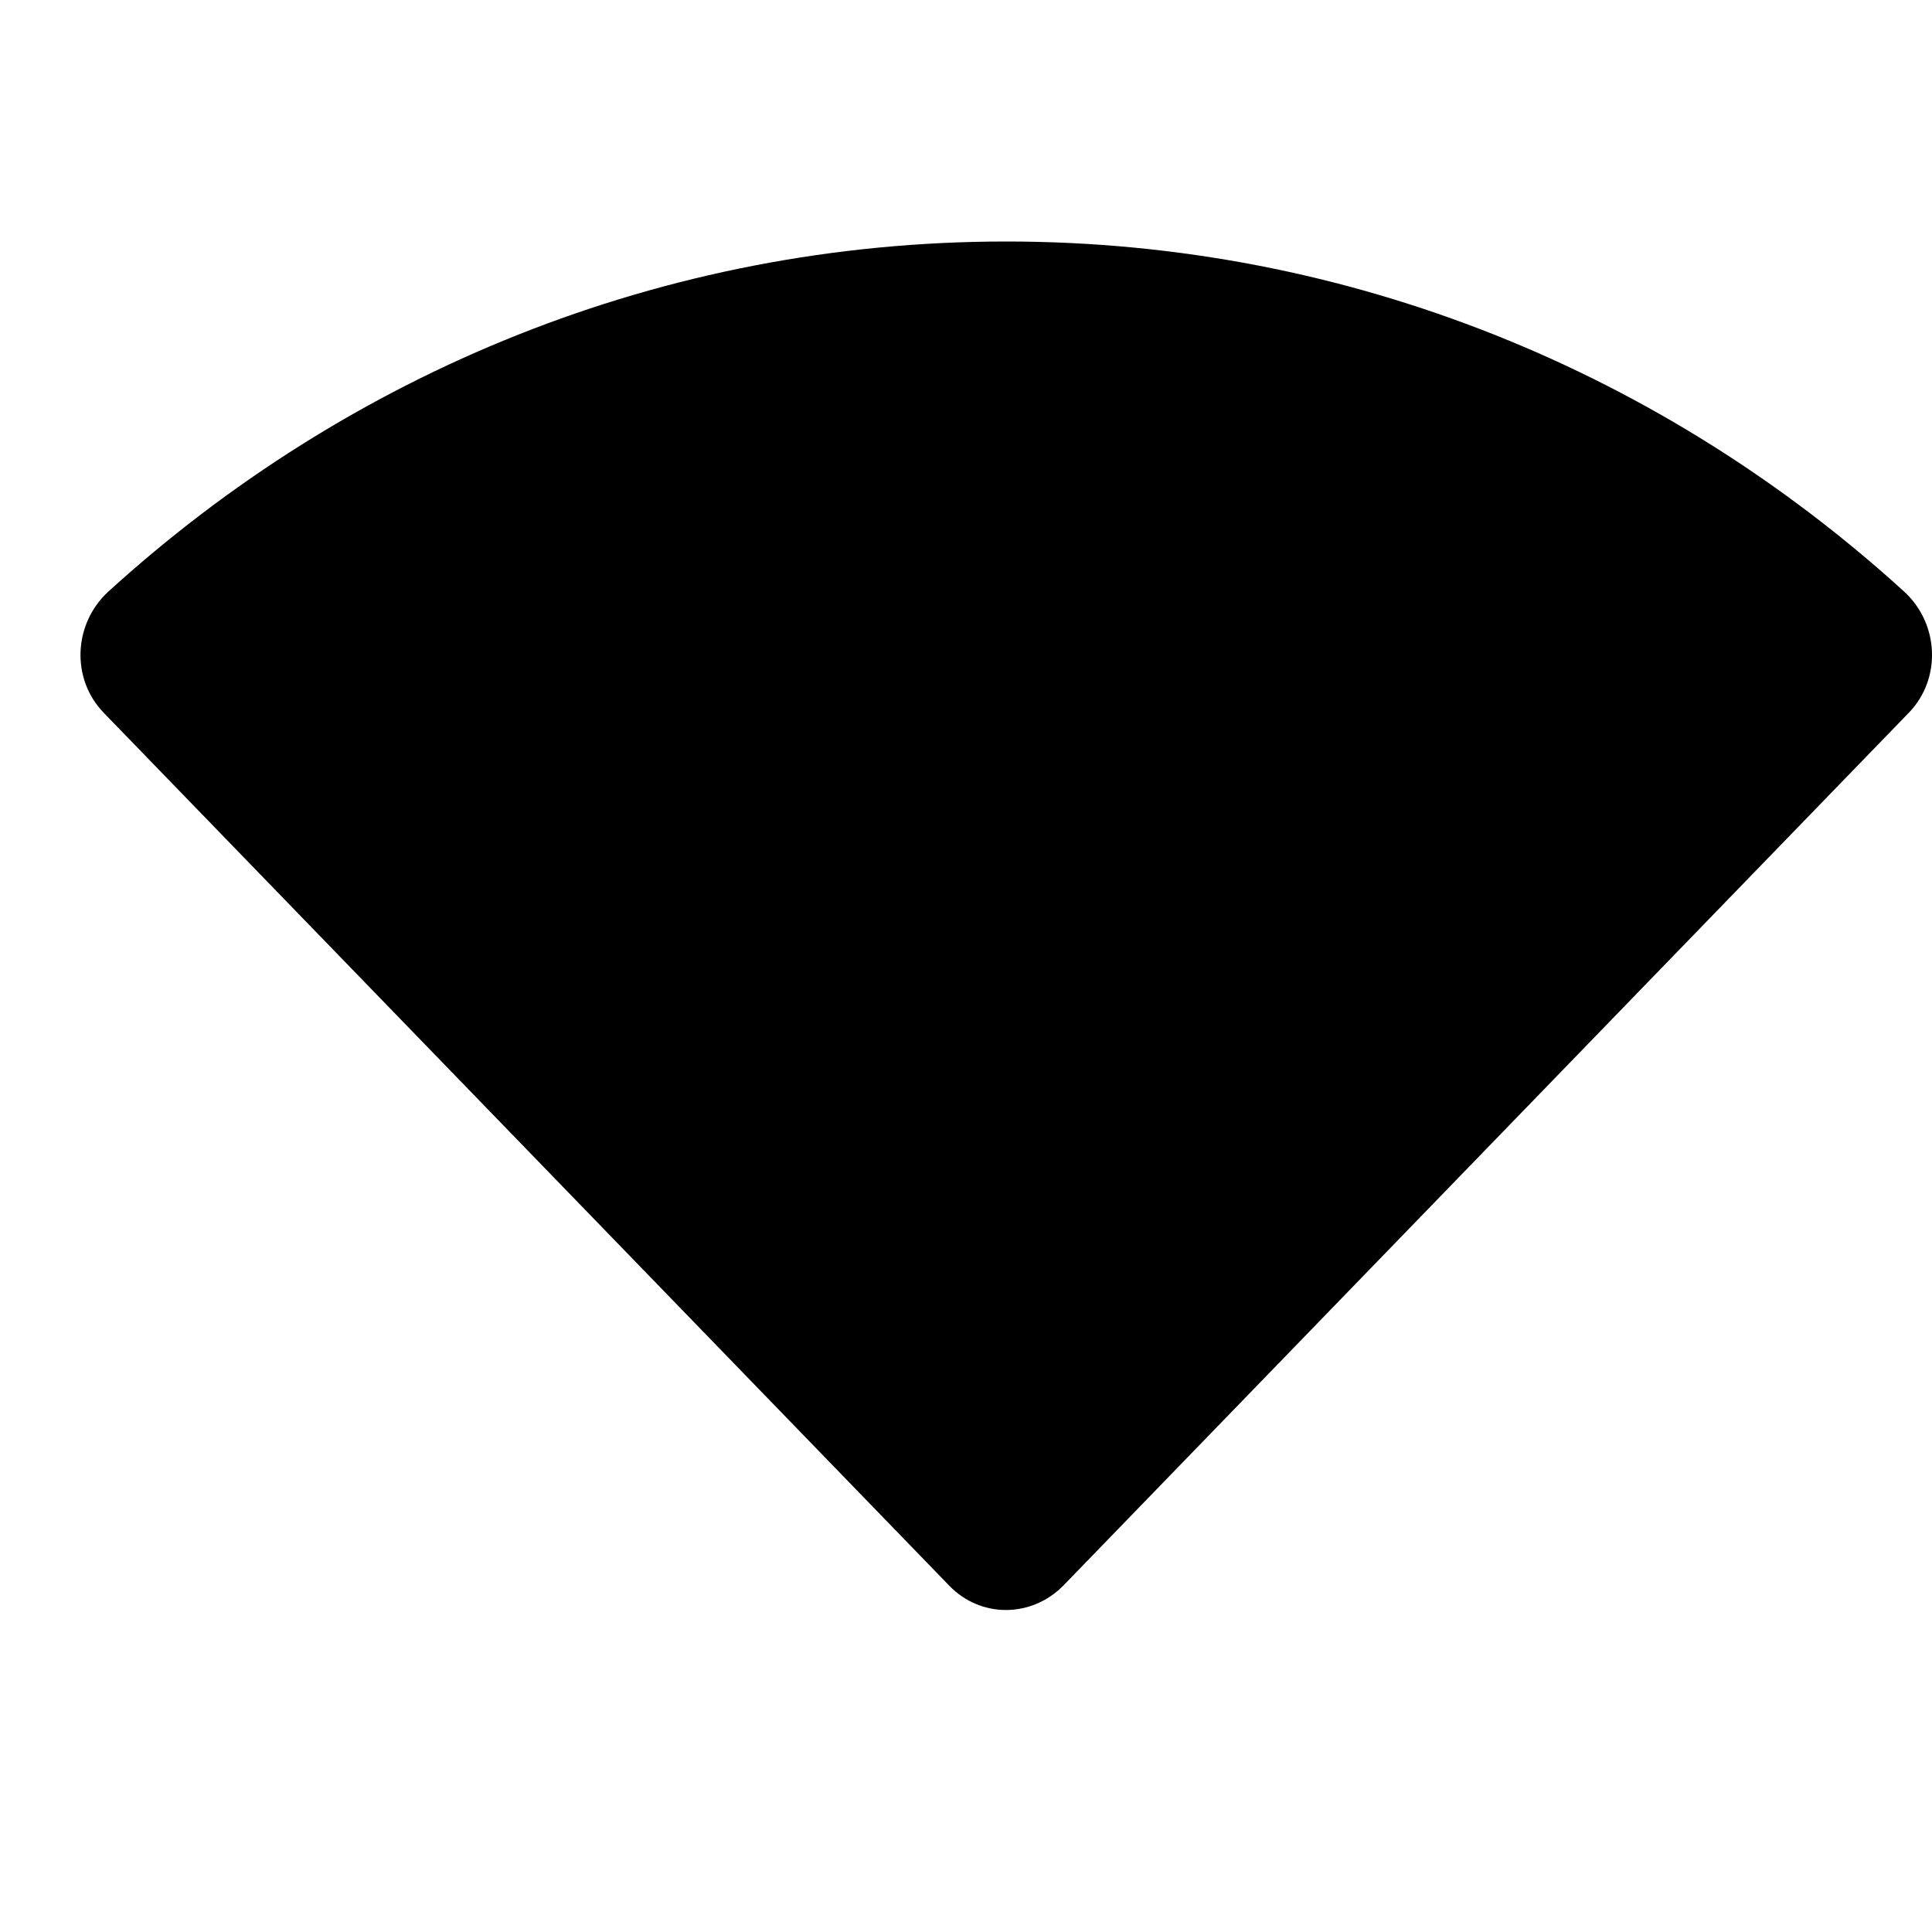 <svg class="fill-current stroke-current w-full h-full" style="color: inherit" stroke-width="0.2" width="24" height="24" viewBox="0 0 24 24" stroke="none" xmlns="http://www.w3.org/2000/svg">
<path d="M12.5 3C8.222 3 4.322 4.64 1.348 7.347C0.91 7.747 0.88 8.433 1.288 8.854L11.794 19.7C12.182 20.1 12.808 20.1 13.206 19.7L23.712 8.854C24.12 8.433 24.09 7.747 23.652 7.347C20.678 4.64 16.778 3 12.5 3Z" />
</svg>
